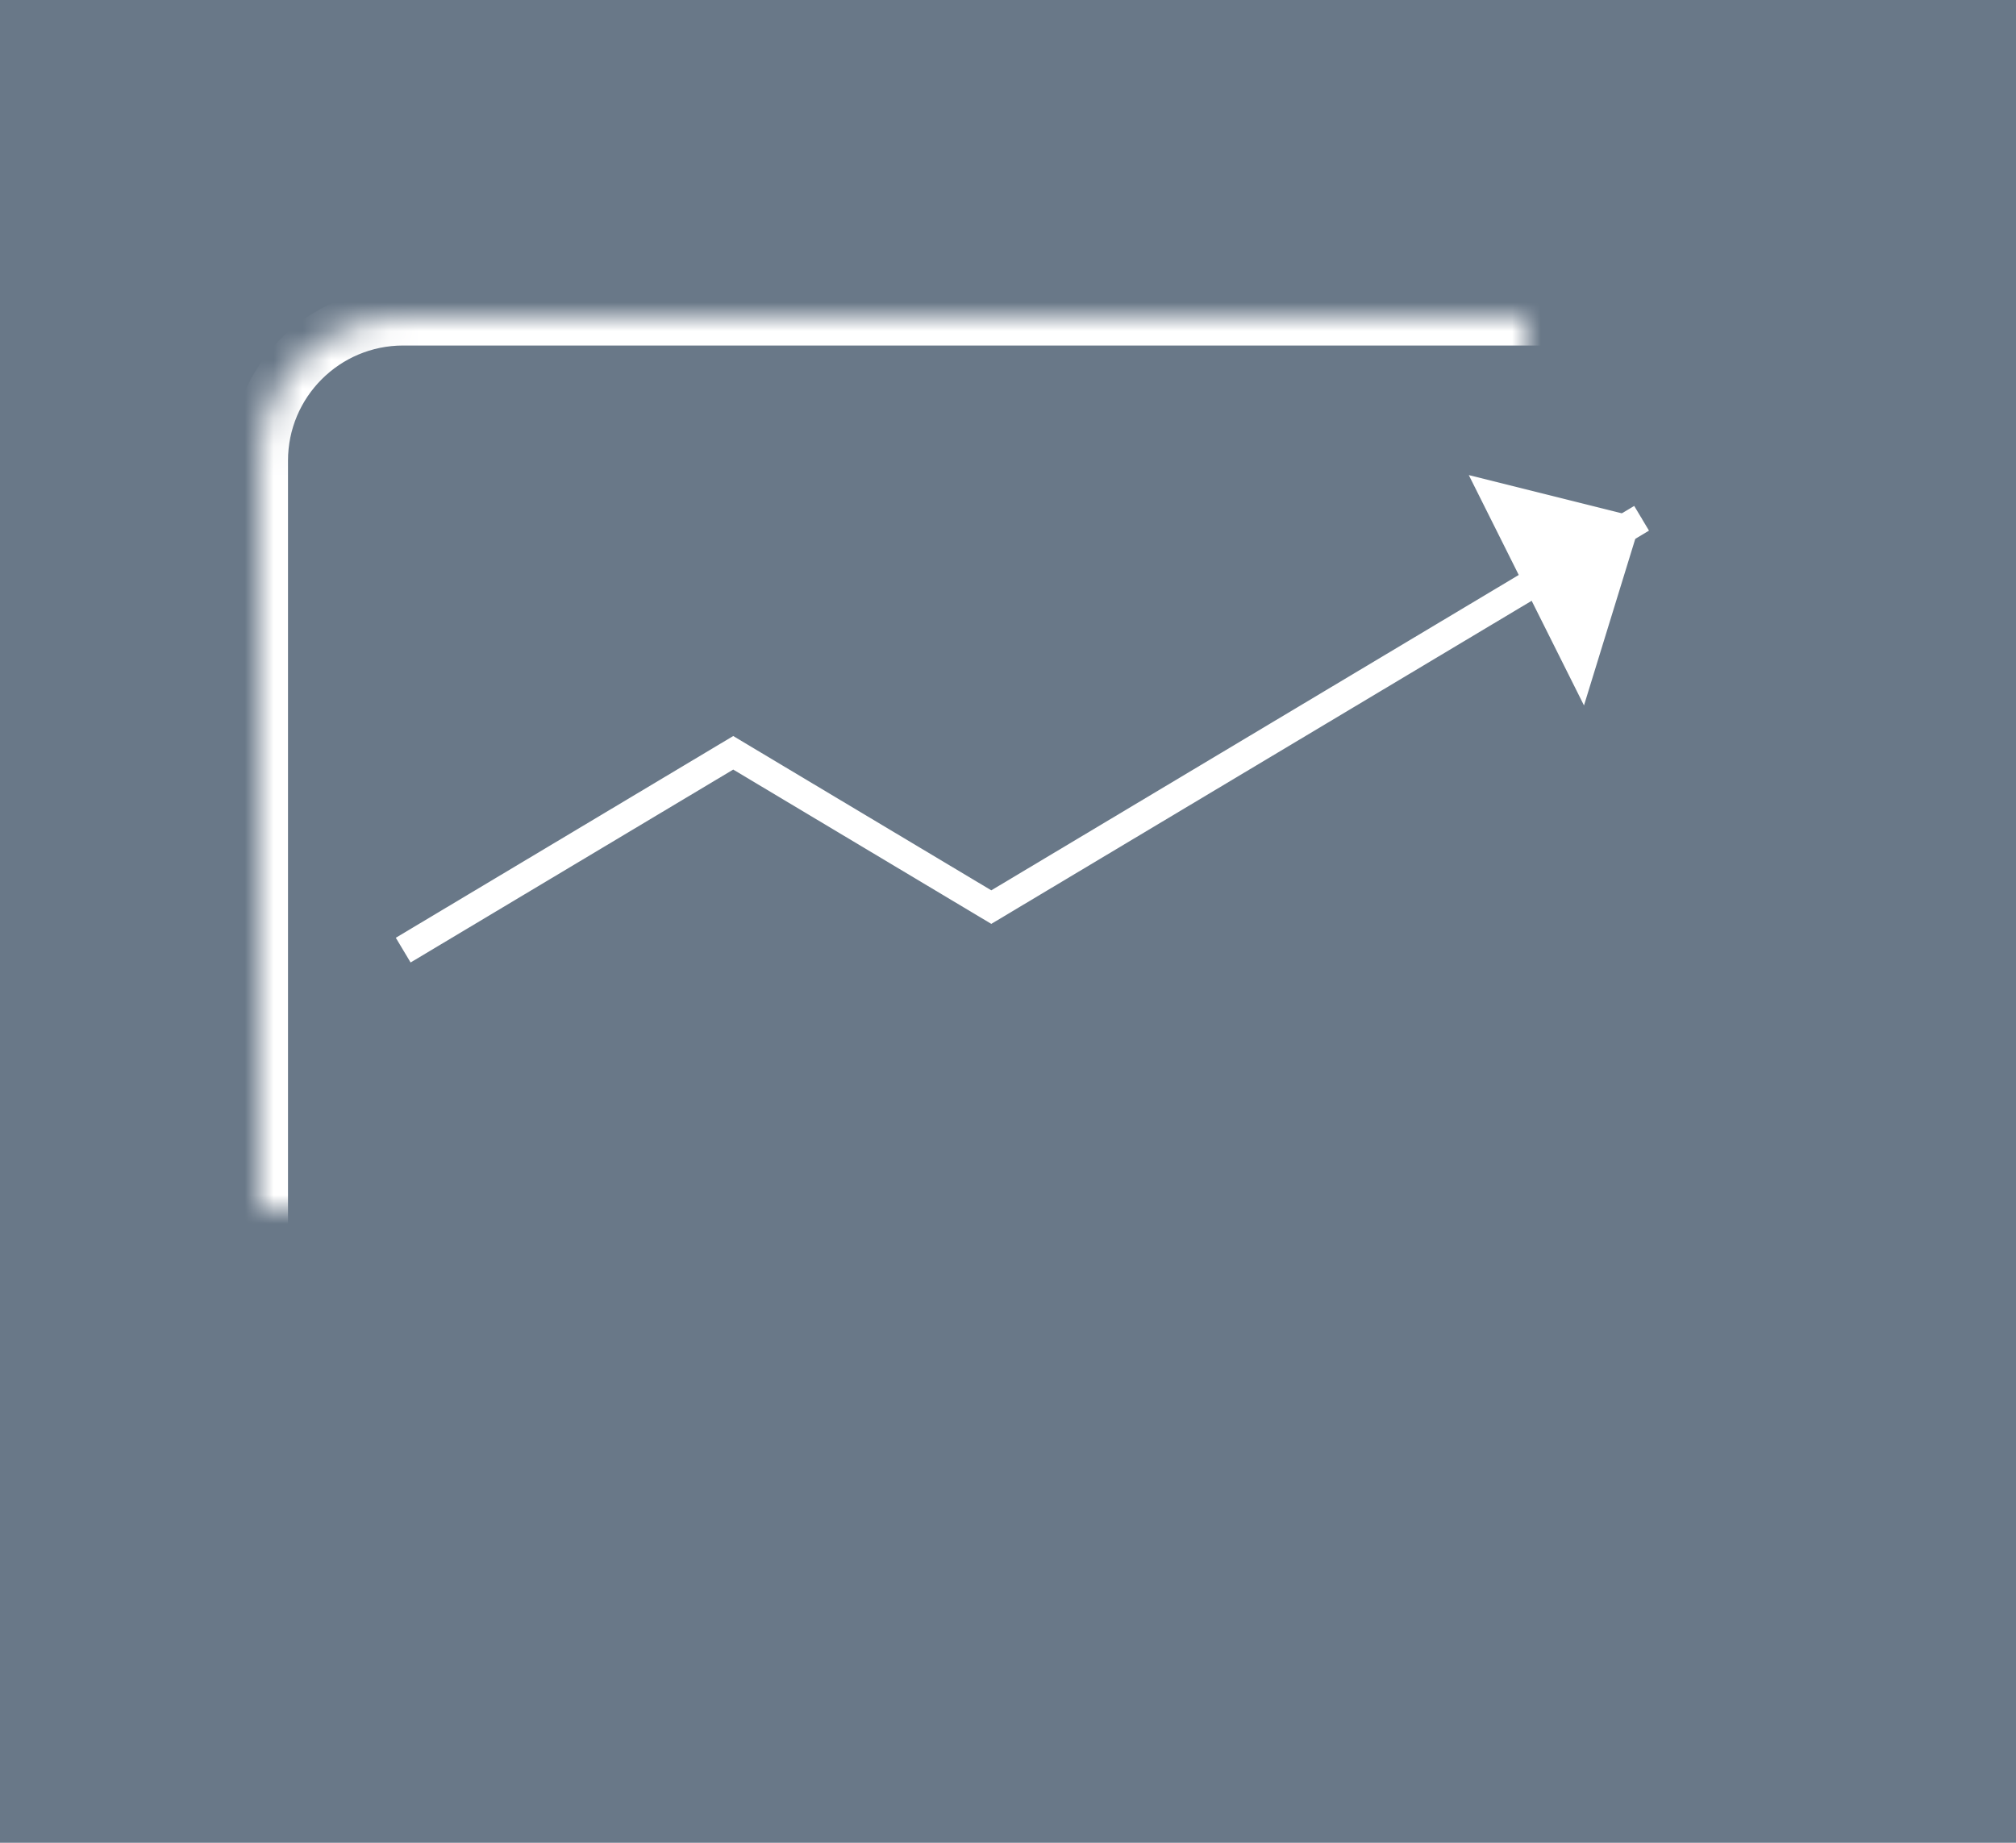 <?xml version="1.0" encoding="UTF-8" standalone="no"?>
<svg width="70px" height="64px" viewBox="0 0 70 64" version="1.1" xmlns="http://www.w3.org/2000/svg" xmlns:xlink="http://www.w3.org/1999/xlink">
    <!-- Generator: sketchtool 3.8.3 (29802) - http://www.bohemiancoding.com/sketch -->
    <title>B9A01AC4-F12E-494A-90D9-087D9500922F</title>
    <desc>Created with sketchtool.</desc>
    <defs>
        <rect id="path-1" x="15" y="37" width="4" height="11"></rect>
        <mask id="mask-2" maskContentUnits="userSpaceOnUse" maskUnits="objectBoundingBox" x="0" y="0" width="4" height="11" fill="white">
            <use xlink:href="#path-1"></use>
        </mask>
        <rect id="path-3" x="24" y="34" width="4" height="14"></rect>
        <mask id="mask-4" maskContentUnits="userSpaceOnUse" maskUnits="objectBoundingBox" x="0" y="0" width="4" height="14" fill="white">
            <use xlink:href="#path-3"></use>
        </mask>
        <rect id="path-5" x="33" y="37" width="4" height="11"></rect>
        <mask id="mask-6" maskContentUnits="userSpaceOnUse" maskUnits="objectBoundingBox" x="0" y="0" width="4" height="11" fill="white">
            <use xlink:href="#path-5"></use>
        </mask>
        <rect id="path-7" x="43" y="31" width="4" height="17"></rect>
        <mask id="mask-8" maskContentUnits="userSpaceOnUse" maskUnits="objectBoundingBox" x="0" y="0" width="4" height="17" fill="white">
            <use xlink:href="#path-7"></use>
        </mask>
        <rect id="path-9" x="52" y="27" width="4" height="21"></rect>
        <mask id="mask-10" maskContentUnits="userSpaceOnUse" maskUnits="objectBoundingBox" x="0" y="0" width="4" height="21" fill="white">
            <use xlink:href="#path-9"></use>
        </mask>
        <rect id="path-11" x="9" y="11" width="53" height="42" rx="5"></rect>
        <mask id="mask-12" maskContentUnits="userSpaceOnUse" maskUnits="objectBoundingBox" x="0" y="0" width="53" height="42" fill="white">
            <use xlink:href="#path-11"></use>
        </mask>
    </defs>
    <g id="Page-1" stroke="none" stroke-width="1" fill="none" fill-rule="evenodd">
        <g id="landing-page" transform="translate(-926, -1720)">
            <rect id="Rectangle-2-Copy-3" fill="#697888" x="594" y="1267" width="1366" height="639"></rect>
            <g id="Group-2" transform="translate(926, 1720)">
                <use id="Rectangle-100-Copy-2" stroke="#FFFFFF" mask="url(#mask-2)" stroke-width="2" xlink:href="#path-1"></use>
                <use id="Rectangle-100-Copy-3" stroke="#FFFFFF" mask="url(#mask-4)" stroke-width="2" xlink:href="#path-3"></use>
                <use id="Rectangle-100-Copy-4" stroke="#FFFFFF" mask="url(#mask-6)" stroke-width="2" xlink:href="#path-5"></use>
                <use id="Rectangle-100-Copy-5" stroke="#FFFFFF" mask="url(#mask-8)" stroke-width="2" xlink:href="#path-7"></use>
                <use id="Rectangle-100-Copy-7" stroke="#FFFFFF" mask="url(#mask-10)" stroke-width="2" xlink:href="#path-9"></use>
                <use id="Rectangle-99" stroke="#FFFFFF" mask="url(#mask-12)" stroke-width="2" xlink:href="#path-11"></use>
                <polyline id="Path-416" stroke="#FFFFFF" points="14 32.998 25.459 26.145 34.42 31.504 57 18"></polyline>
                <polygon id="Path-419" fill="#FFFFFF" transform="translate(53.134, 20.482) rotate(15) translate(-53.134, -20.482) " points="50.042 17.188 56.226 17.084 55.976 23.88"></polygon>
            </g>
        </g>
    </g>
</svg>